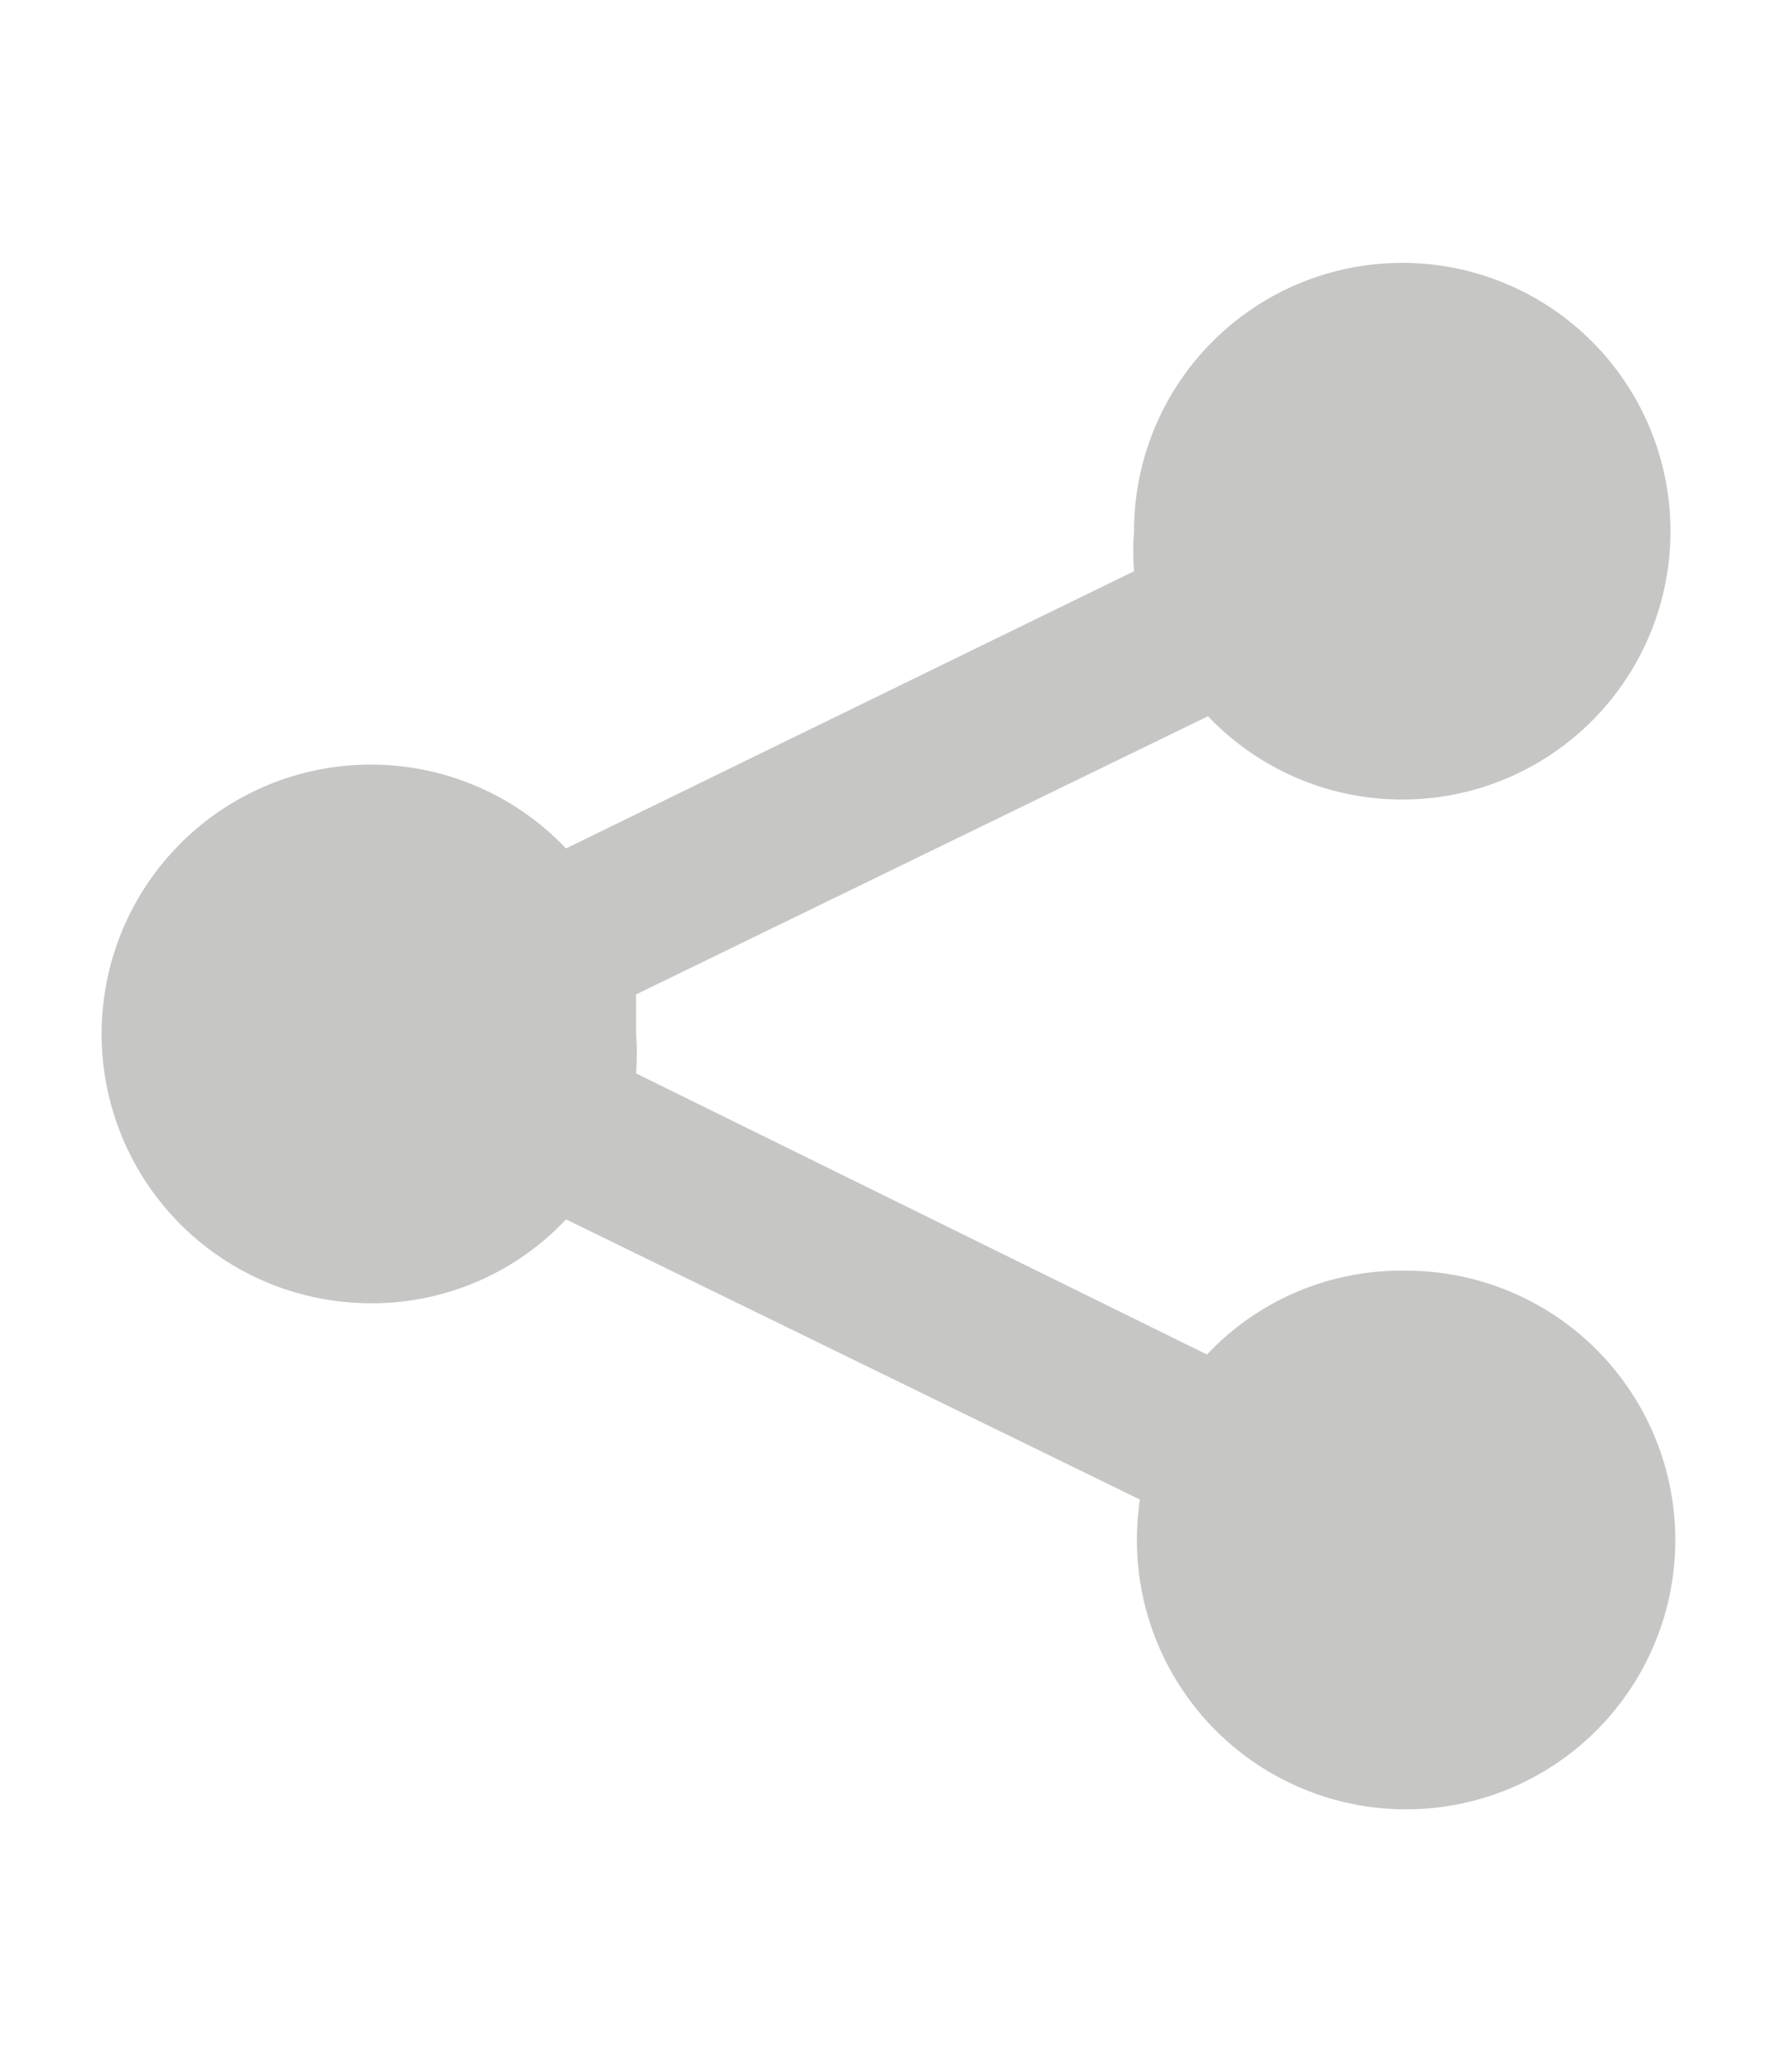<svg id="Capa_1" data-name="Capa 1" xmlns="http://www.w3.org/2000/svg" viewBox="0 0 18 21"><defs><style>.cls-1{fill:#c6c6c5;}</style></defs><path class="cls-1" d="M14.24,12.88a2.7,2.7,0,0,0-2,.85L6.45,10.88a2.58,2.58,0,0,0,0-.4c0-.14,0-.27,0-.4l5.8-2.82a2.72,2.72,0,1,0-.75-1.87,2.6,2.6,0,0,0,0,.4L5.74,8.6a2.73,2.73,0,1,0-2,4.61,2.7,2.7,0,0,0,2-.85l5.82,2.84a2.73,2.73,0,1,0,2.69-2.32Z"/></svg>